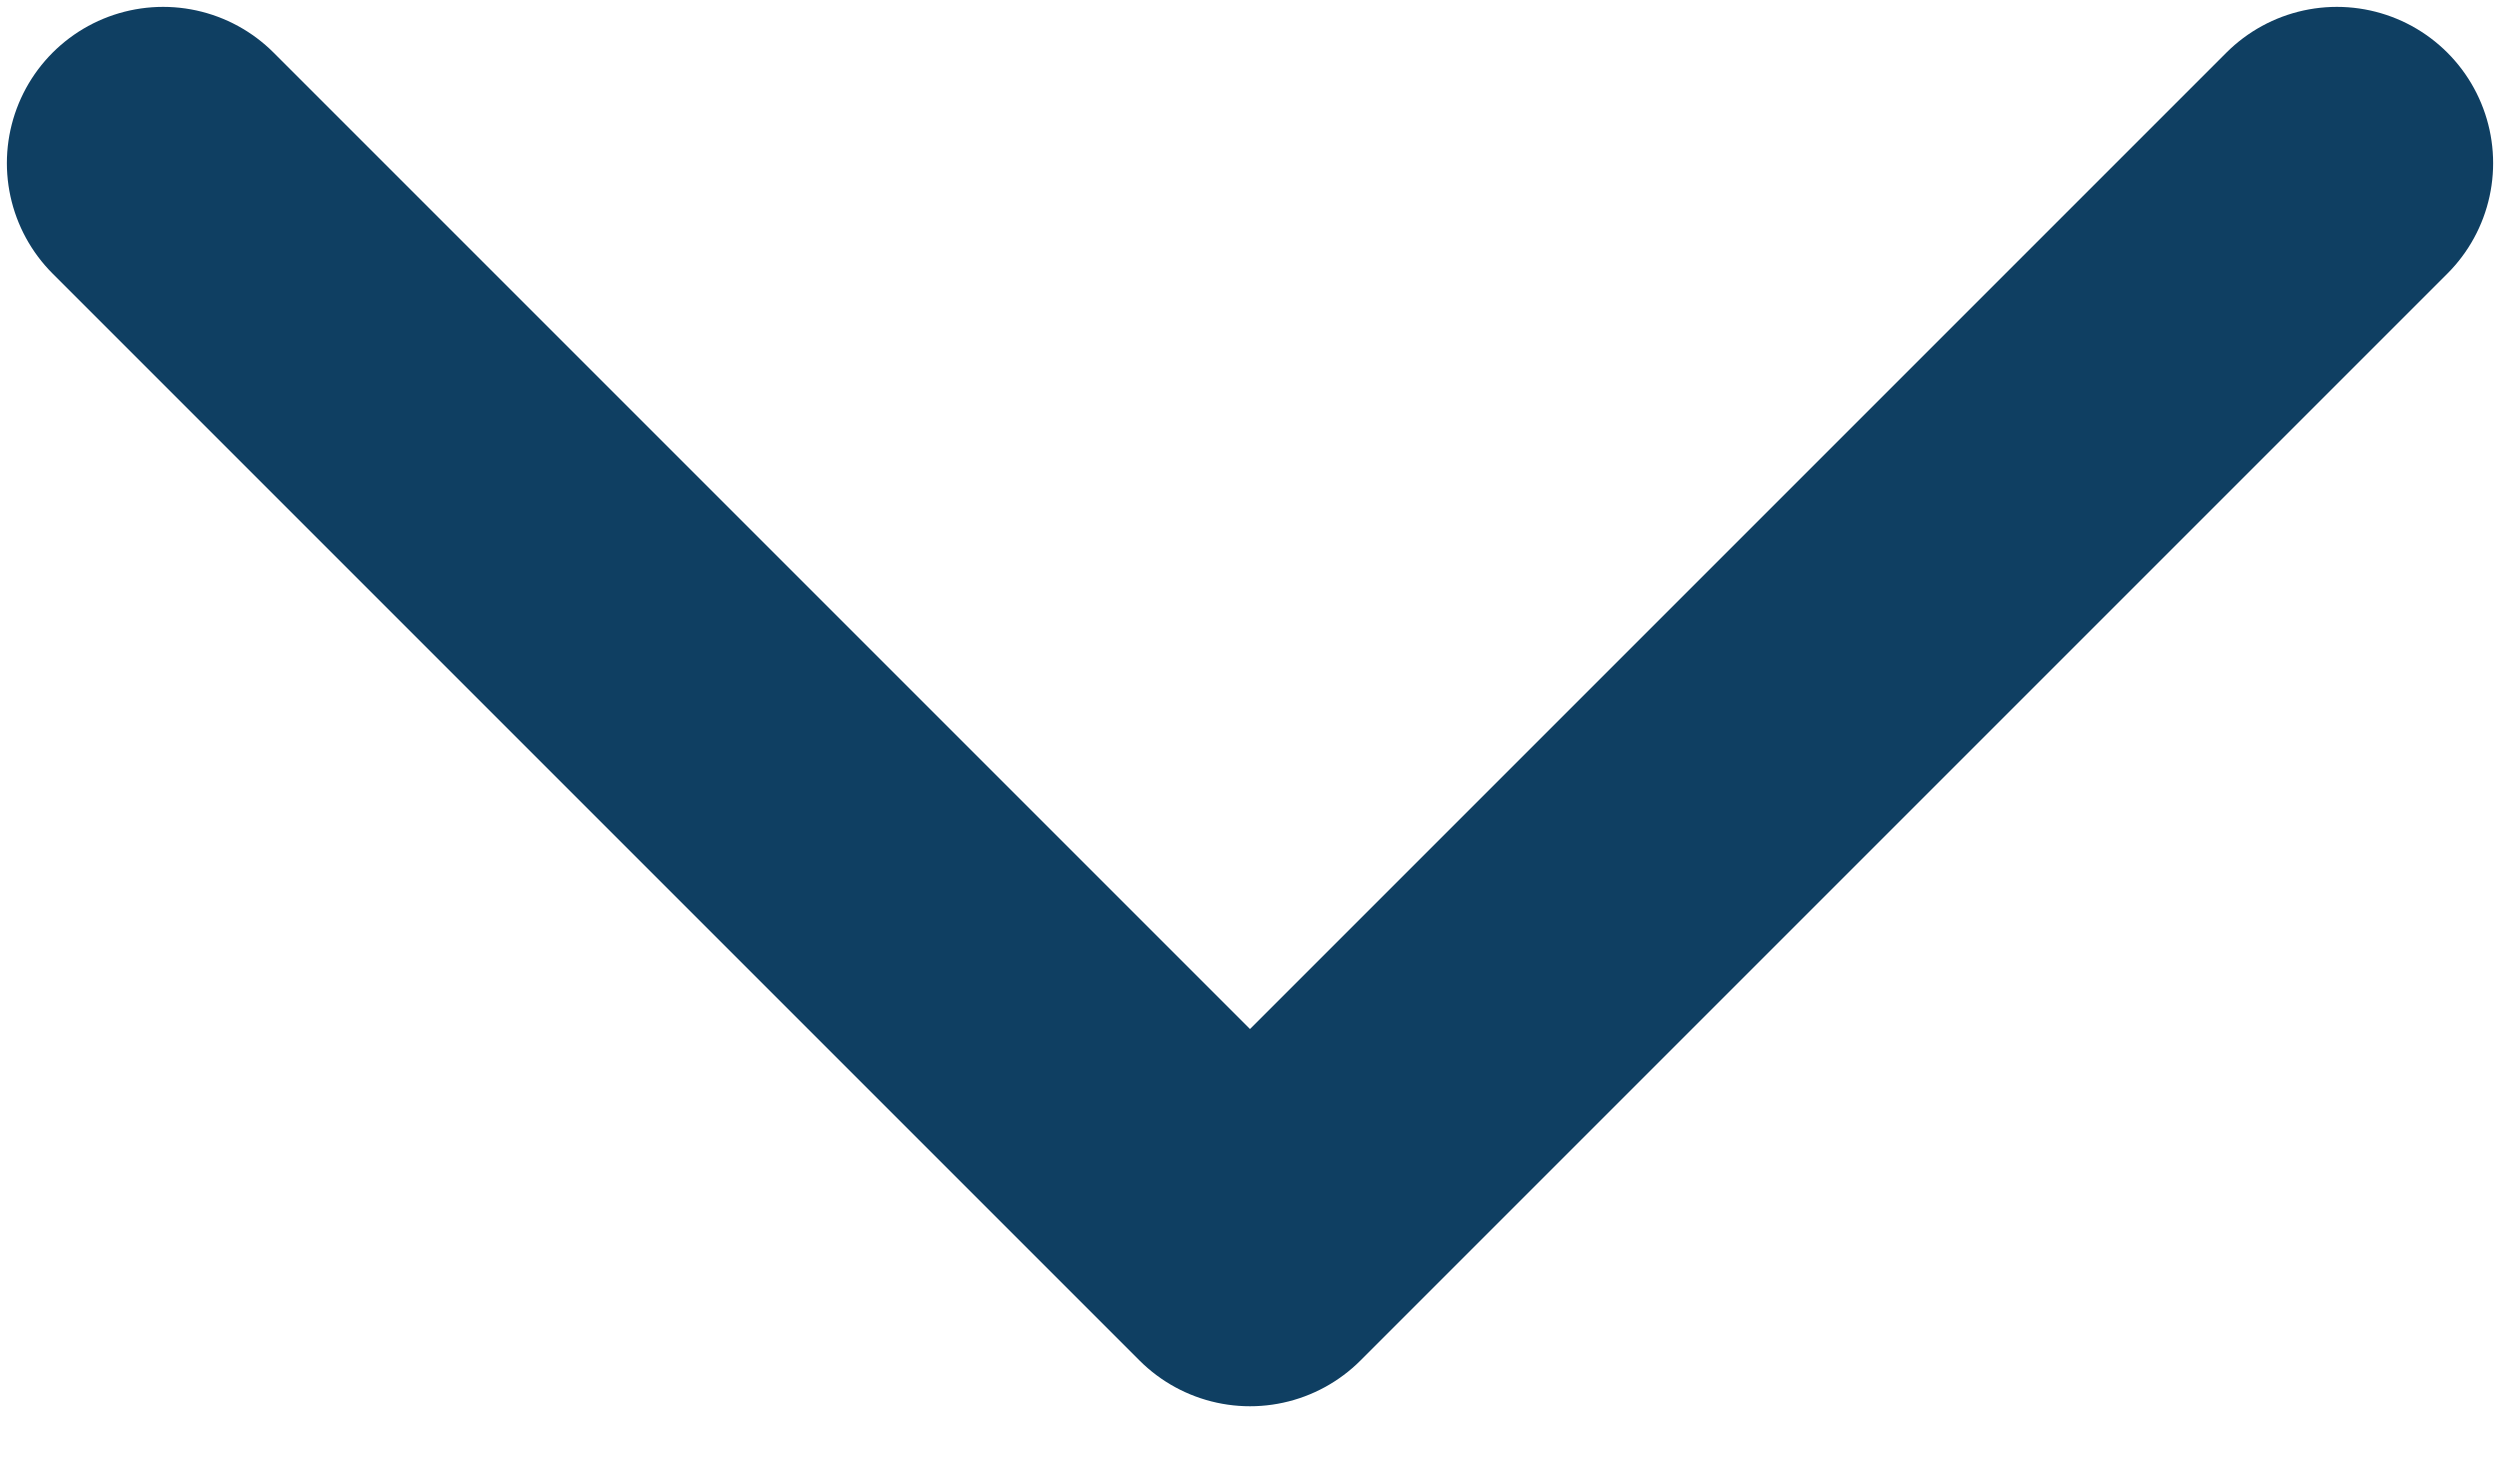 <svg width="12" height="7" viewBox="0 0 12 7" fill="none" xmlns="http://www.w3.org/2000/svg">
<path d="M0.783 0.783L6 6L11.217 0.783" stroke="#0F3F62" stroke-width="1.5" stroke-linecap="round" stroke-linejoin="round"/>
</svg>
